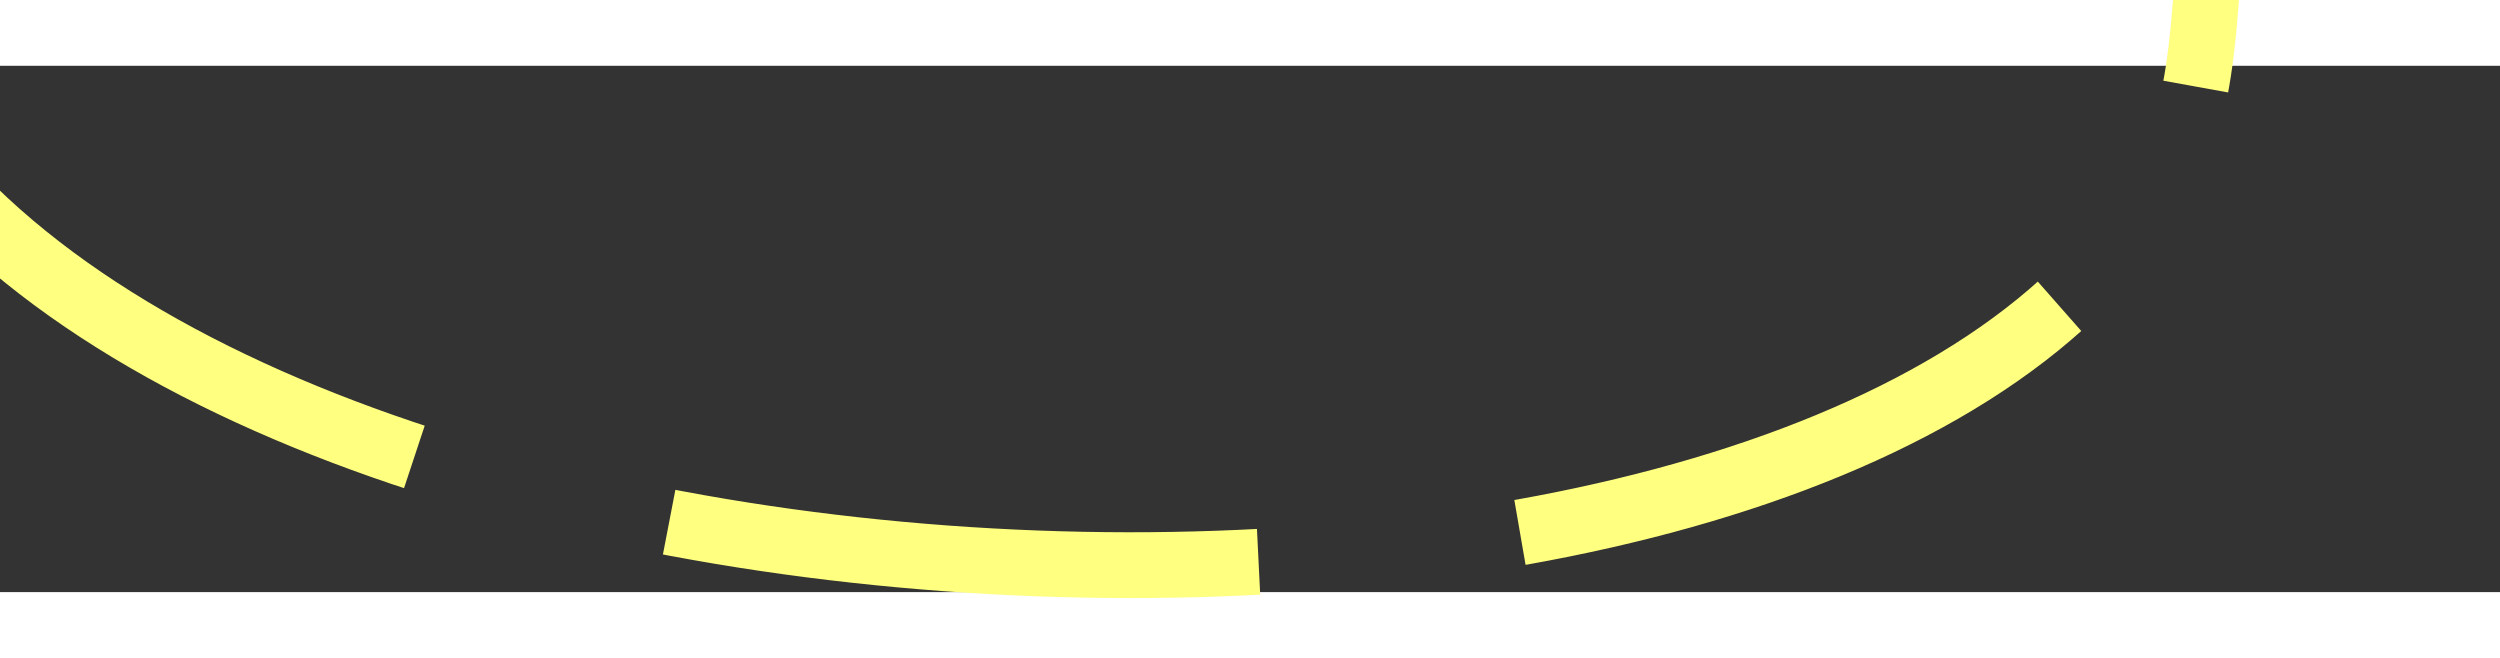 ﻿<?xml version="1.0" encoding="utf-8"?>
<svg version="1.1" xmlns:xlink="http://www.w3.org/1999/xlink" width="38px" height="10px" preserveAspectRatio="xMinYMid meet" viewBox="506 15705  38 8" xmlns="http://www.w3.org/2000/svg">
  <rect x="506" y="15705" width="38" height="8" fill="#333333" stroke="none"/>
  <g transform="matrix(-0.766 0.643 -0.643 -0.766 11024.724 27405.329 )">
    <path d="M 78.515 40.273  C 78.515 40.273  96.394 34.212  96.697 23.606  C 97 13  78.515 -2.909  70.182 1.636  C 62.872 5.623  14.762 85.384  3.051 104.921  " stroke-width="1" stroke-dasharray="9,4" stroke="#ffff80" fill="none" transform="matrix(1 0 0 1 439 15699 )" />
    <path d="M -1.846 100.83  L 0.485 109.212  L 8.971 107.293  L -1.846 100.83  Z " fill-rule="nonzero" fill="#ffff80" stroke="none" transform="matrix(1 0 0 1 439 15699 )" />
  </g>
</svg>